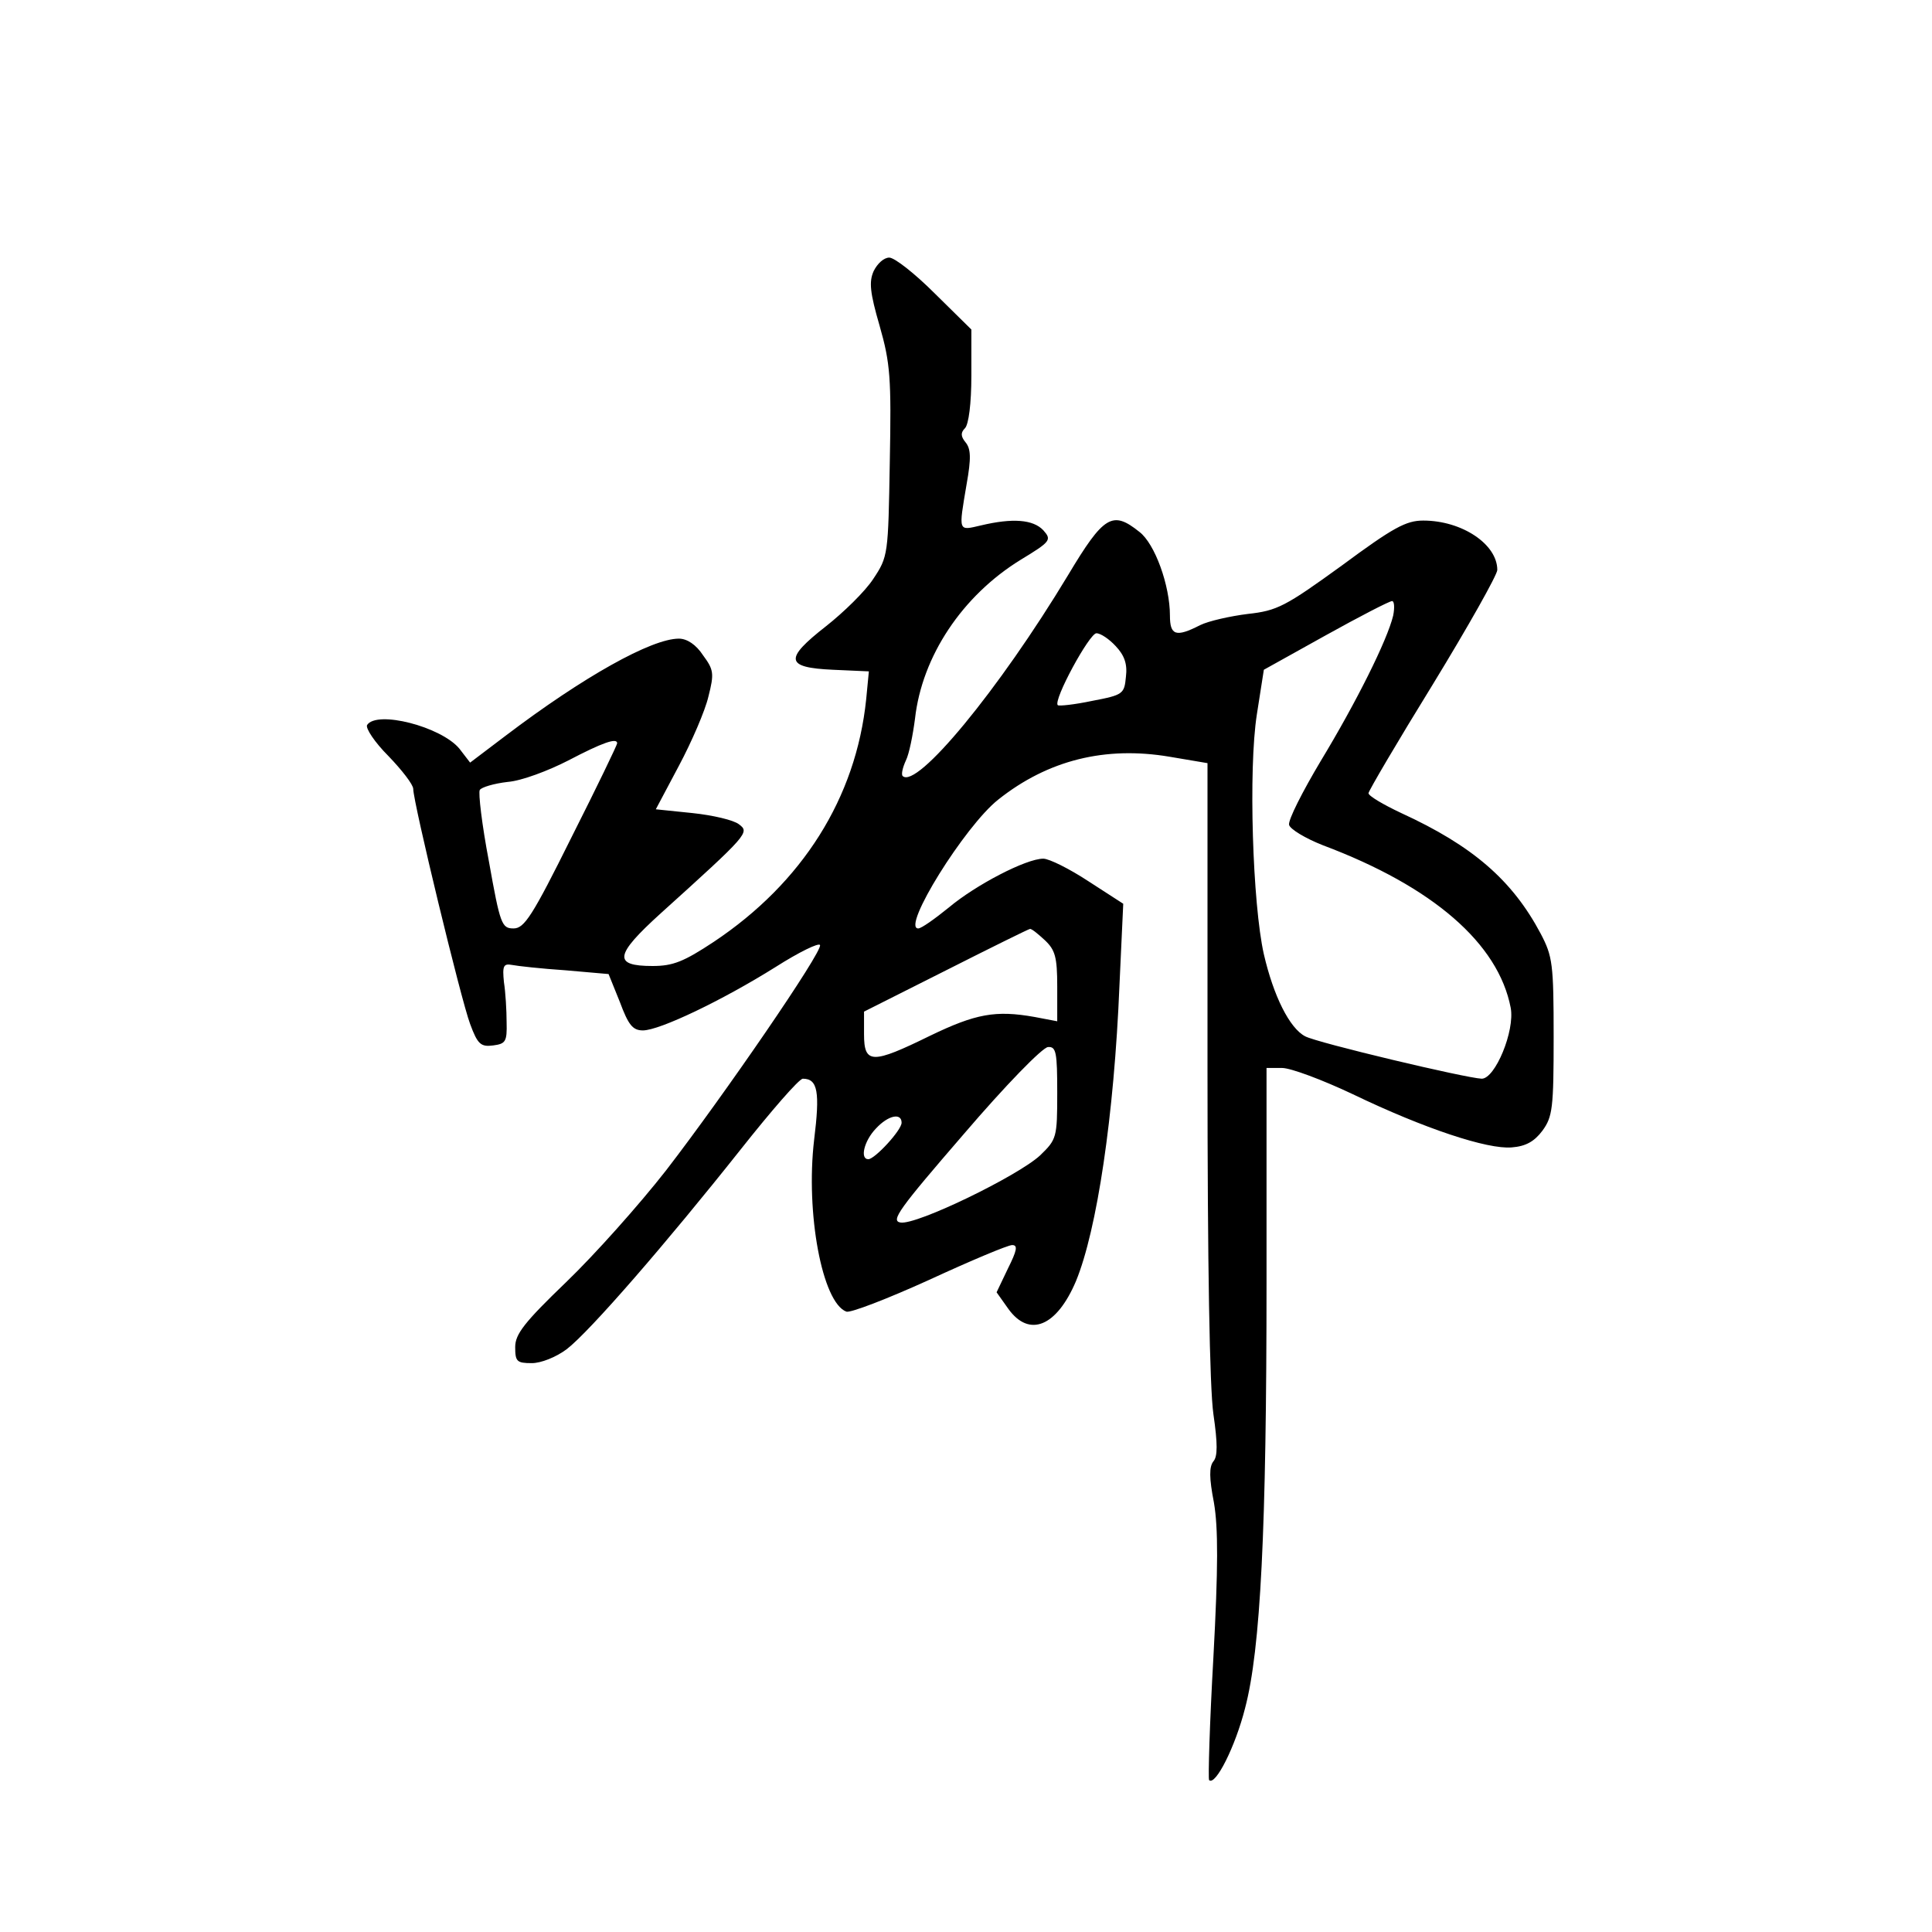 <?xml version="1.0" standalone="no"?>
<!DOCTYPE svg PUBLIC "-//W3C//DTD SVG 20010904//EN"
 "http://www.w3.org/TR/2001/REC-SVG-20010904/DTD/svg10.dtd">
<svg version="1.0" xmlns="http://www.w3.org/2000/svg"
 width="360pt" height="360pt" viewBox="0 0 360 360"
 preserveAspectRatio="xMidYMid meet">
<g transform="translate(0,360) scale(0.1,-0.1)"
fill="#000000" stroke="none">
<path d="M1628 3095 c-9 -20 -7 -40 11 -102 20 -70 22 -97 19 -254 -3 -173 -3
-176 -31 -218 -15 -23 -55 -62 -88 -88 -78 -61 -76 -77 13 -81 l67 -3 -5 -52
c-19 -184 -119 -342 -284 -452 -56 -37 -76 -45 -114 -45 -74 0 -71 20 15 98
164 148 166 151 146 166 -10 8 -49 17 -87 21 l-68 7 43 81 c24 45 49 103 55
129 11 43 10 50 -10 77 -13 20 -30 31 -45 31 -51 0 -178 -71 -323 -181 l-66
-50 -20 26 c-34 41 -154 72 -172 44 -3 -6 14 -32 40 -58 25 -26 46 -53 46 -61
0 -25 89 -393 106 -438 14 -38 20 -43 43 -40 23 3 26 7 25 43 0 22 -2 56 -5
75 -3 30 -1 35 15 32 10 -2 55 -7 100 -10 l80 -7 21 -52 c16 -43 24 -53 43
-53 31 0 148 56 247 118 44 28 81 46 83 41 5 -12 -179 -280 -287 -420 -50 -64
-133 -157 -186 -208 -78 -75 -95 -97 -95 -121 0 -27 3 -30 31 -30 17 0 45 11
65 26 43 33 186 198 324 372 57 72 109 132 116 132 28 0 32 -25 21 -114 -16
-136 15 -303 60 -320 7 -3 77 24 154 59 78 36 147 65 155 65 11 0 9 -10 -8
-44 l-21 -44 22 -31 c39 -54 90 -33 126 52 39 95 71 307 81 552 l7 151 -65 42
c-35 23 -73 42 -84 42 -32 0 -126 -49 -176 -91 -26 -21 -51 -39 -57 -39 -32 0
87 191 149 240 93 74 200 100 319 80 l71 -12 0 -568 c0 -369 4 -596 11 -645 8
-55 8 -79 0 -88 -8 -10 -8 -31 1 -77 8 -47 8 -121 -1 -288 -7 -123 -10 -226
-8 -229 12 -11 49 63 67 134 29 110 40 333 40 796 l0 397 29 0 c16 0 75 -22
132 -49 133 -64 251 -103 296 -99 26 2 42 11 57 31 19 26 21 42 21 175 0 136
-2 150 -24 192 -53 100 -127 164 -260 225 -34 16 -61 32 -61 37 0 4 54 96 120
203 66 108 120 204 120 213 0 48 -66 92 -138 92 -32 0 -56 -13 -152 -84 -105
-76 -120 -84 -175 -90 -32 -4 -73 -13 -89 -21 -45 -23 -56 -19 -56 18 0 56
-28 134 -57 156 -50 40 -66 31 -133 -81 -129 -214 -282 -399 -308 -374 -3 3 0
16 6 29 6 12 13 47 17 78 13 116 88 229 197 296 56 34 58 37 42 55 -19 20 -57
23 -116 9 -43 -10 -42 -13 -27 76 9 50 8 67 -2 79 -9 11 -9 18 -1 26 7 7 12
46 12 98 l0 86 -68 67 c-37 37 -75 67 -85 67 -10 0 -22 -11 -29 -25z m968
-642 c-11 -46 -69 -162 -135 -271 -34 -57 -61 -110 -59 -119 2 -8 30 -25 63
-38 205 -77 327 -183 350 -303 8 -43 -29 -132 -54 -132 -29 1 -307 67 -329 79
-29 15 -59 75 -77 153 -21 93 -29 345 -13 447 l13 83 115 64 c63 35 119 64
124 64 4 0 5 -12 2 -27z m-517 -57 c16 -17 22 -33 19 -57 -3 -32 -5 -34 -63
-45 -33 -7 -62 -10 -64 -8 -9 9 59 134 72 134 8 0 24 -11 36 -24z m-929 -181
c0 -3 -38 -82 -85 -175 -73 -147 -88 -170 -108 -170 -22 0 -25 7 -46 125 -13
68 -20 128 -17 133 3 5 26 12 52 15 26 2 76 21 113 40 63 33 91 43 91 32z
m797 -367 c19 -18 23 -31 23 -86 l0 -65 -42 8 c-73 13 -110 6 -195 -35 -108
-53 -123 -53 -123 3 l0 42 153 77 c83 42 154 77 156 77 3 1 15 -9 28 -21z m23
-284 c0 -84 -1 -87 -32 -117 -41 -38 -230 -130 -260 -125 -19 3 -3 25 118 165
77 90 147 162 157 162 15 1 17 -10 17 -85z m-290 -56 c0 -14 -50 -68 -62 -68
-16 0 -8 34 14 57 23 25 48 30 48 11z"/>
</g>
</svg>
